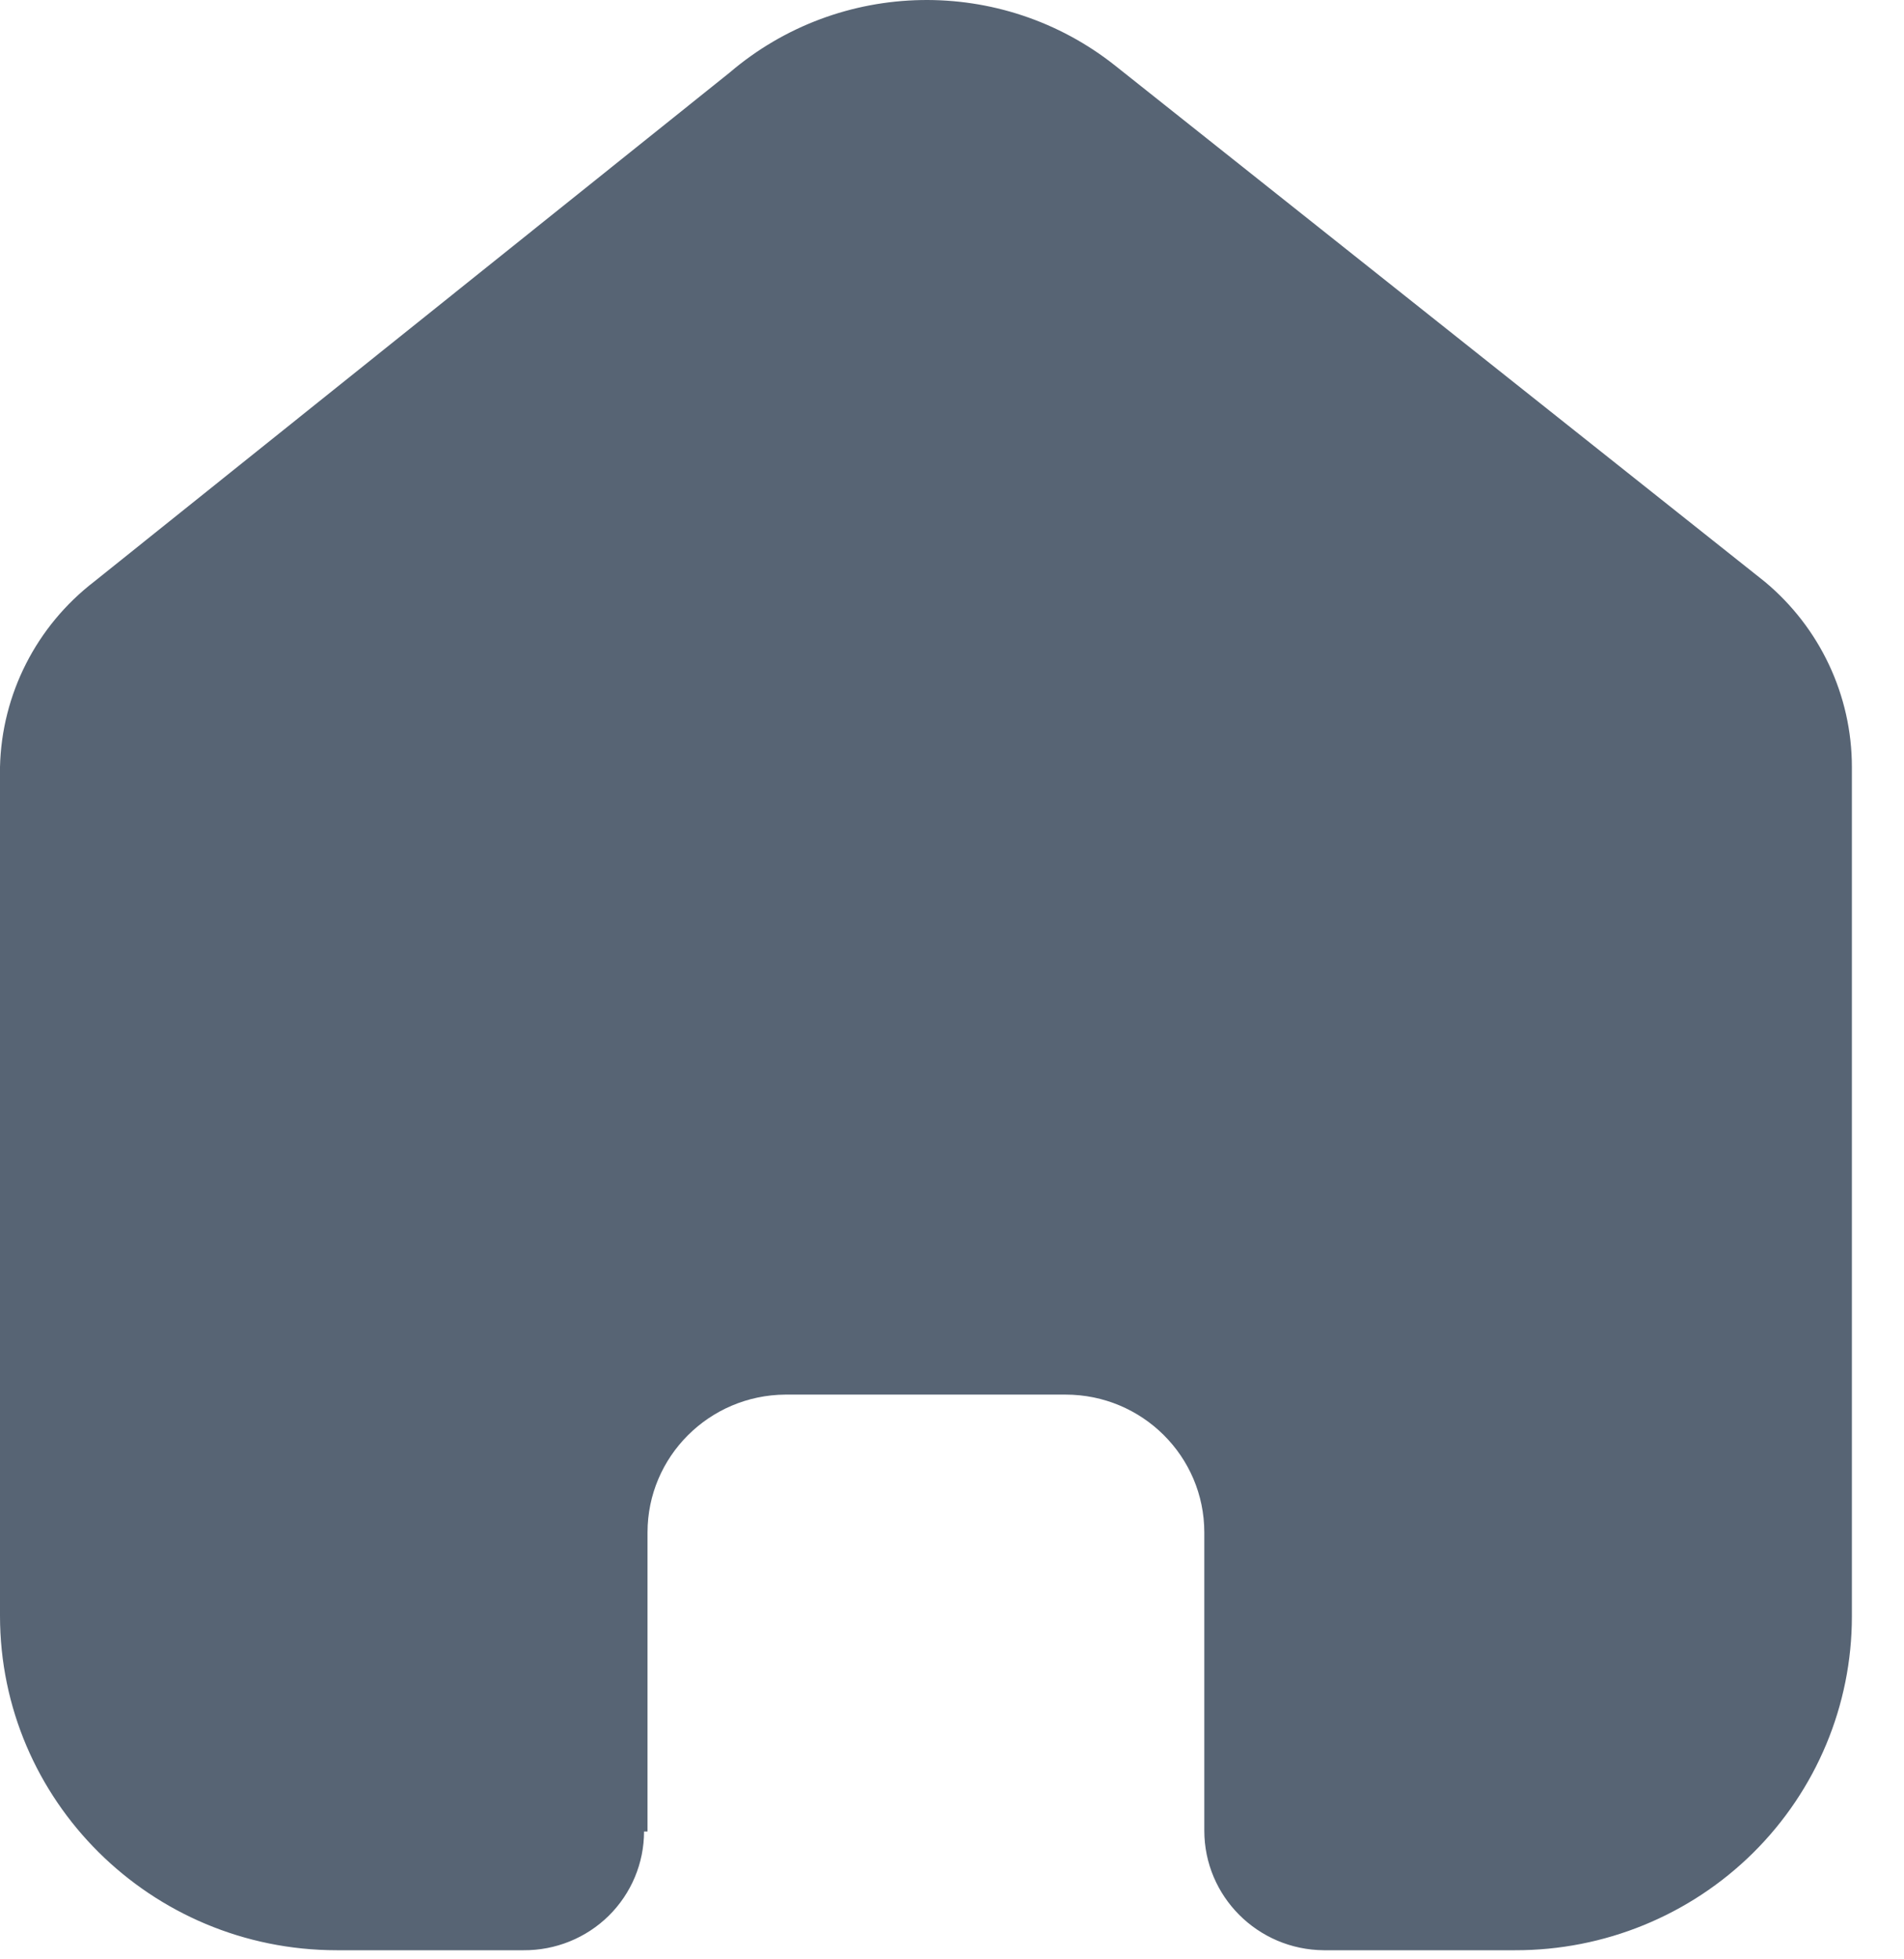 <svg width="35" height="36" viewBox="0 0 35 36" fill="none" xmlns="http://www.w3.org/2000/svg">
    <path
        d="M11.903 33.651V28.157C11.903 26.764 13.036 25.633 14.438 25.624H19.588C20.996 25.624 22.138 26.758 22.138 28.157V33.635C22.138 34.843 23.12 35.825 24.336 35.833H27.849C29.49 35.837 31.065 35.193 32.227 34.043C33.389 32.892 34.042 31.33 34.042 29.701V14.093C34.042 12.777 33.454 11.529 32.437 10.685L20.502 1.208C18.416 -0.449 15.436 -0.396 13.411 1.335L1.733 10.685C0.668 11.504 0.031 12.756 0 14.093V29.686C0 33.081 2.772 35.833 6.192 35.833H9.625C10.211 35.837 10.774 35.609 11.19 35.2C11.605 34.79 11.839 34.233 11.839 33.651H11.903Z"
        fill="#576474" />
</svg>
